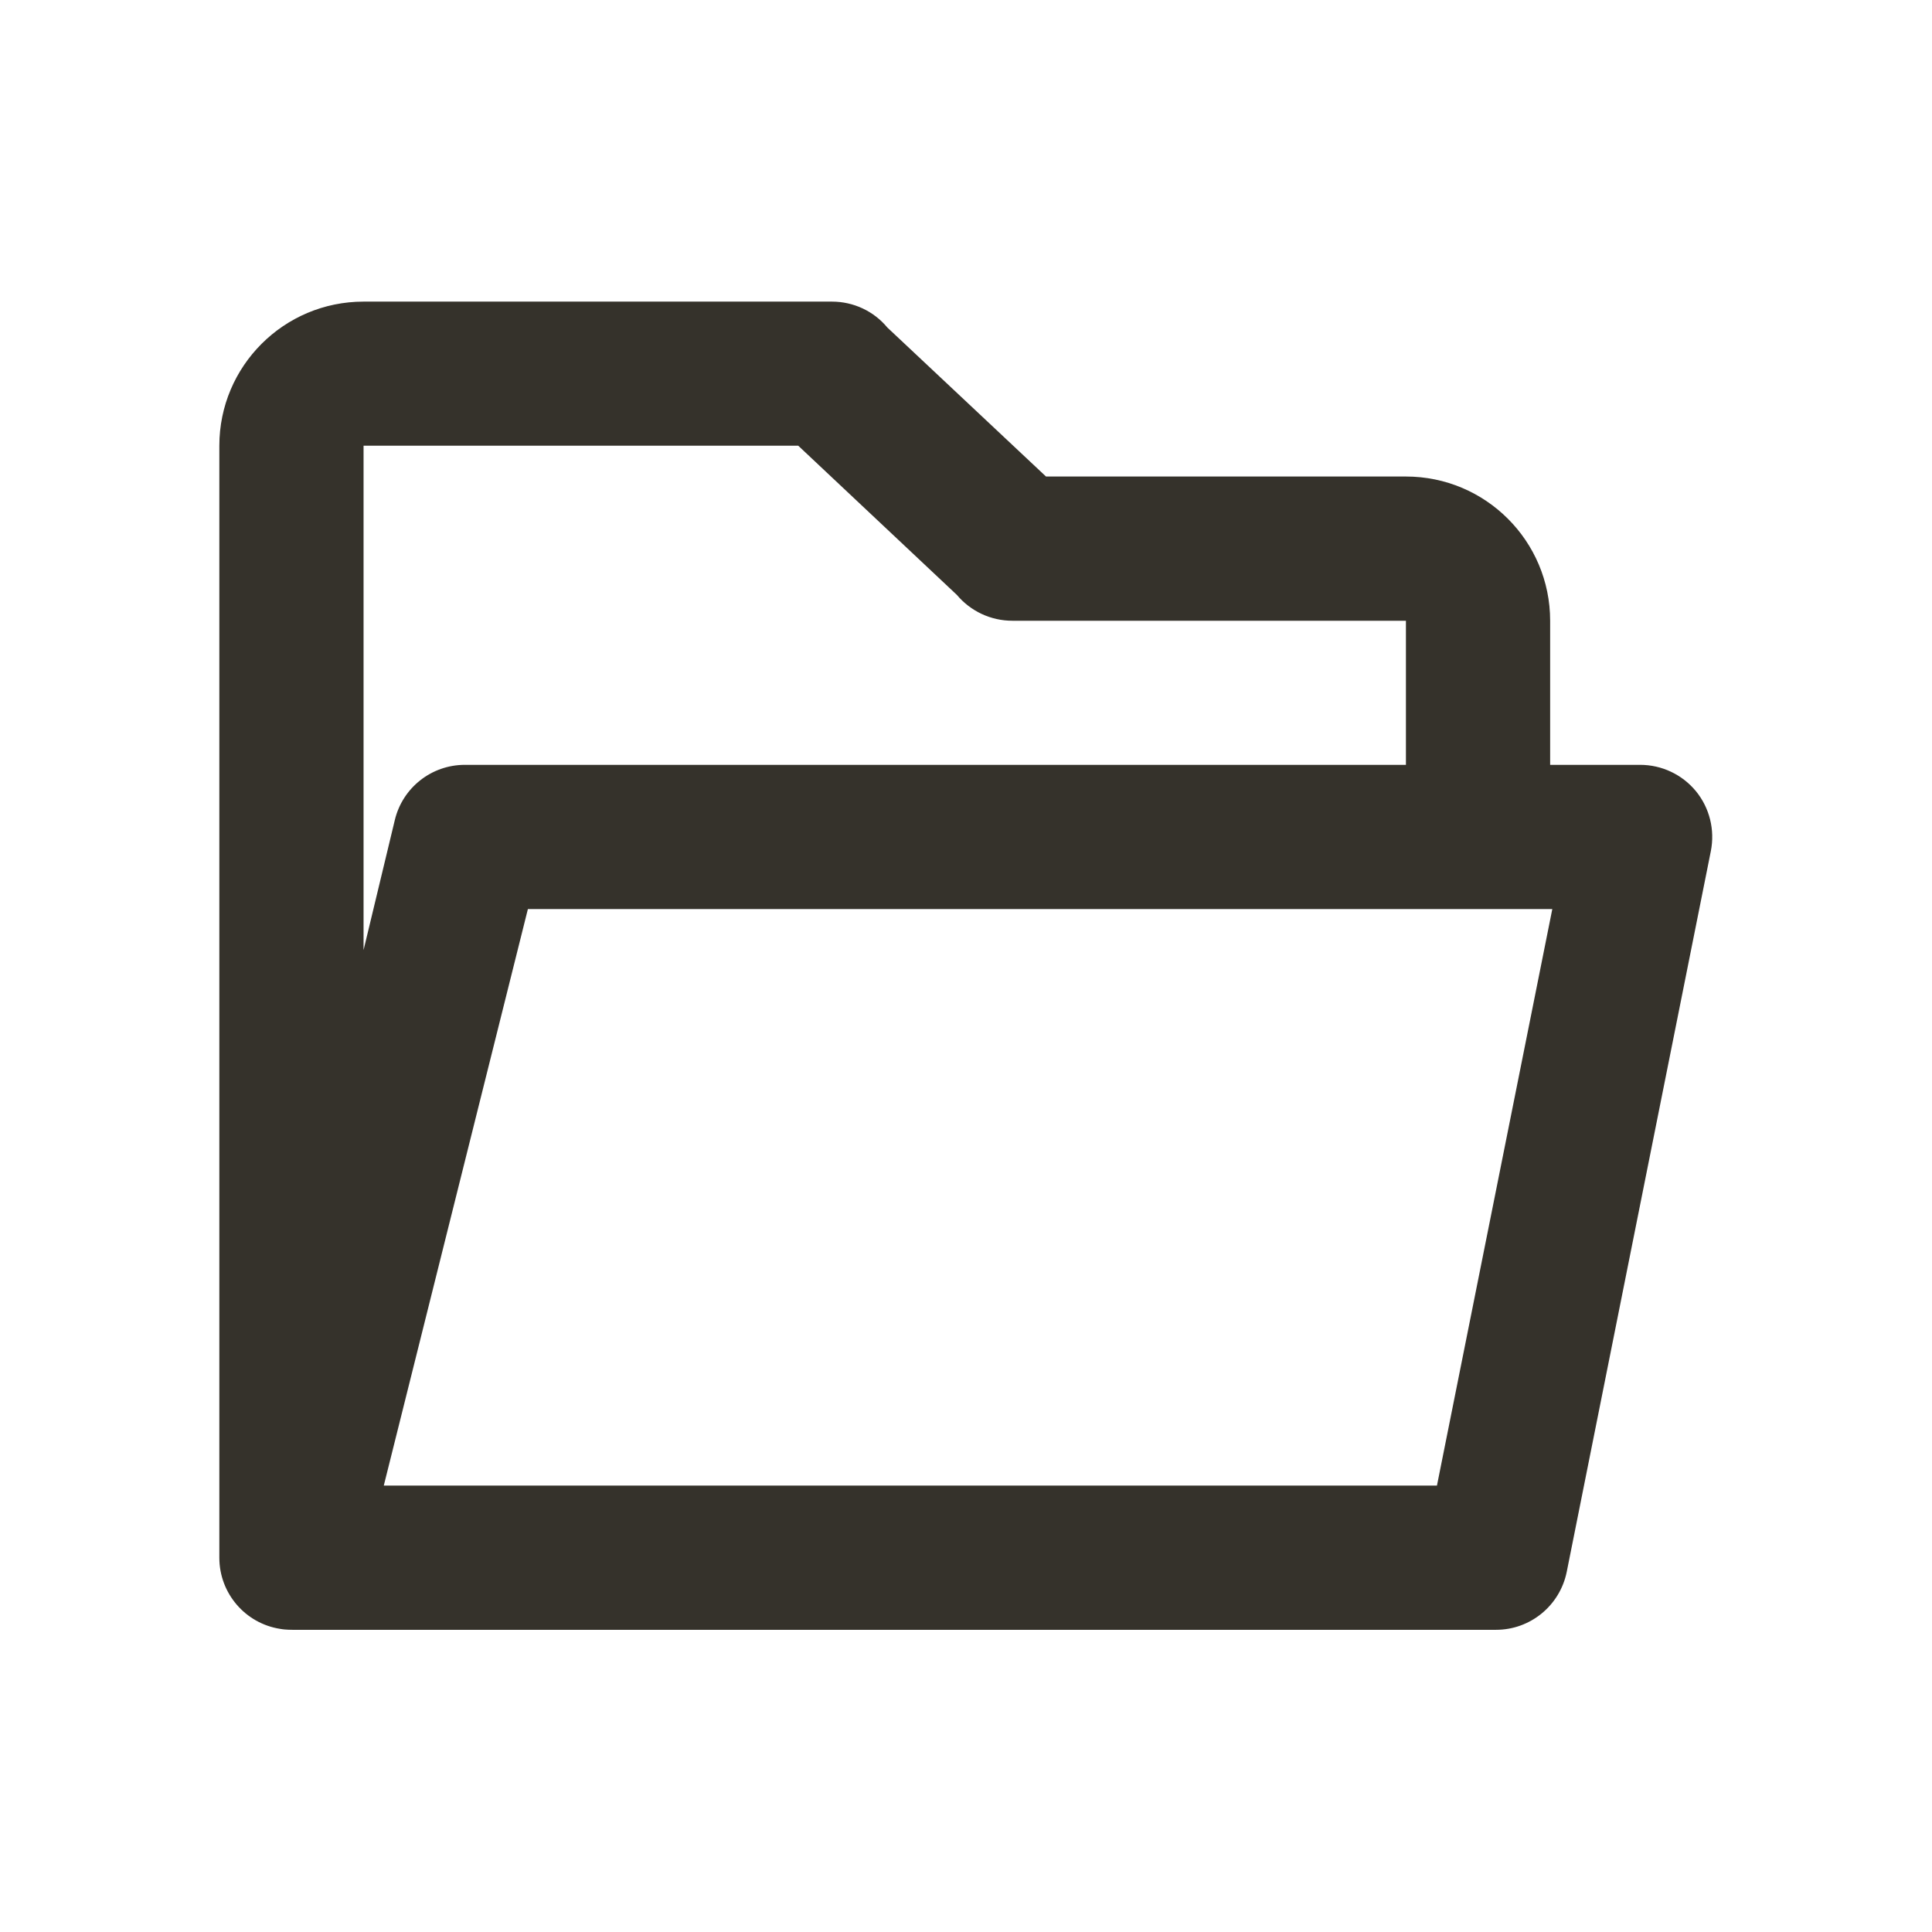 <svg width="17" height="17" viewBox="0 0 17 17" fill="none" xmlns="http://www.w3.org/2000/svg">
<mask id="mask0_226_289" style="mask-type:alpha" maskUnits="userSpaceOnUse" x="0" y="0" width="17" height="17">
<rect x="0.499" y="0.497" width="16" height="16" fill="#DCDCDC"/>
</mask>
<g mask="url(#mask0_226_289)">
<path fill-rule="evenodd" clip-rule="evenodd" d="M3.199 2.654C2.498 2.654 1.93 3.222 1.93 3.922V13.707C1.93 14.02 2.159 14.286 2.467 14.333C2.479 14.335 2.491 14.337 2.504 14.338C2.527 14.34 2.55 14.341 2.573 14.341H13.164C13.466 14.341 13.726 14.127 13.786 13.831L15.054 7.489C15.091 7.302 15.043 7.109 14.923 6.962C14.802 6.815 14.622 6.73 14.432 6.73H13.64V5.462C13.64 4.761 13.072 4.193 12.371 4.193H9.204L7.808 2.882C7.688 2.737 7.509 2.654 7.321 2.654H3.199ZM12.371 6.73V5.462H8.907C8.718 5.462 8.54 5.378 8.419 5.234L7.024 3.922H3.199L3.199 8.36L3.474 7.216C3.542 6.931 3.797 6.73 4.09 6.73H12.371ZM3.377 13.072H12.644L13.659 7.999H4.645L3.377 13.072Z" fill="#35322B"/>
</g>
</svg>
